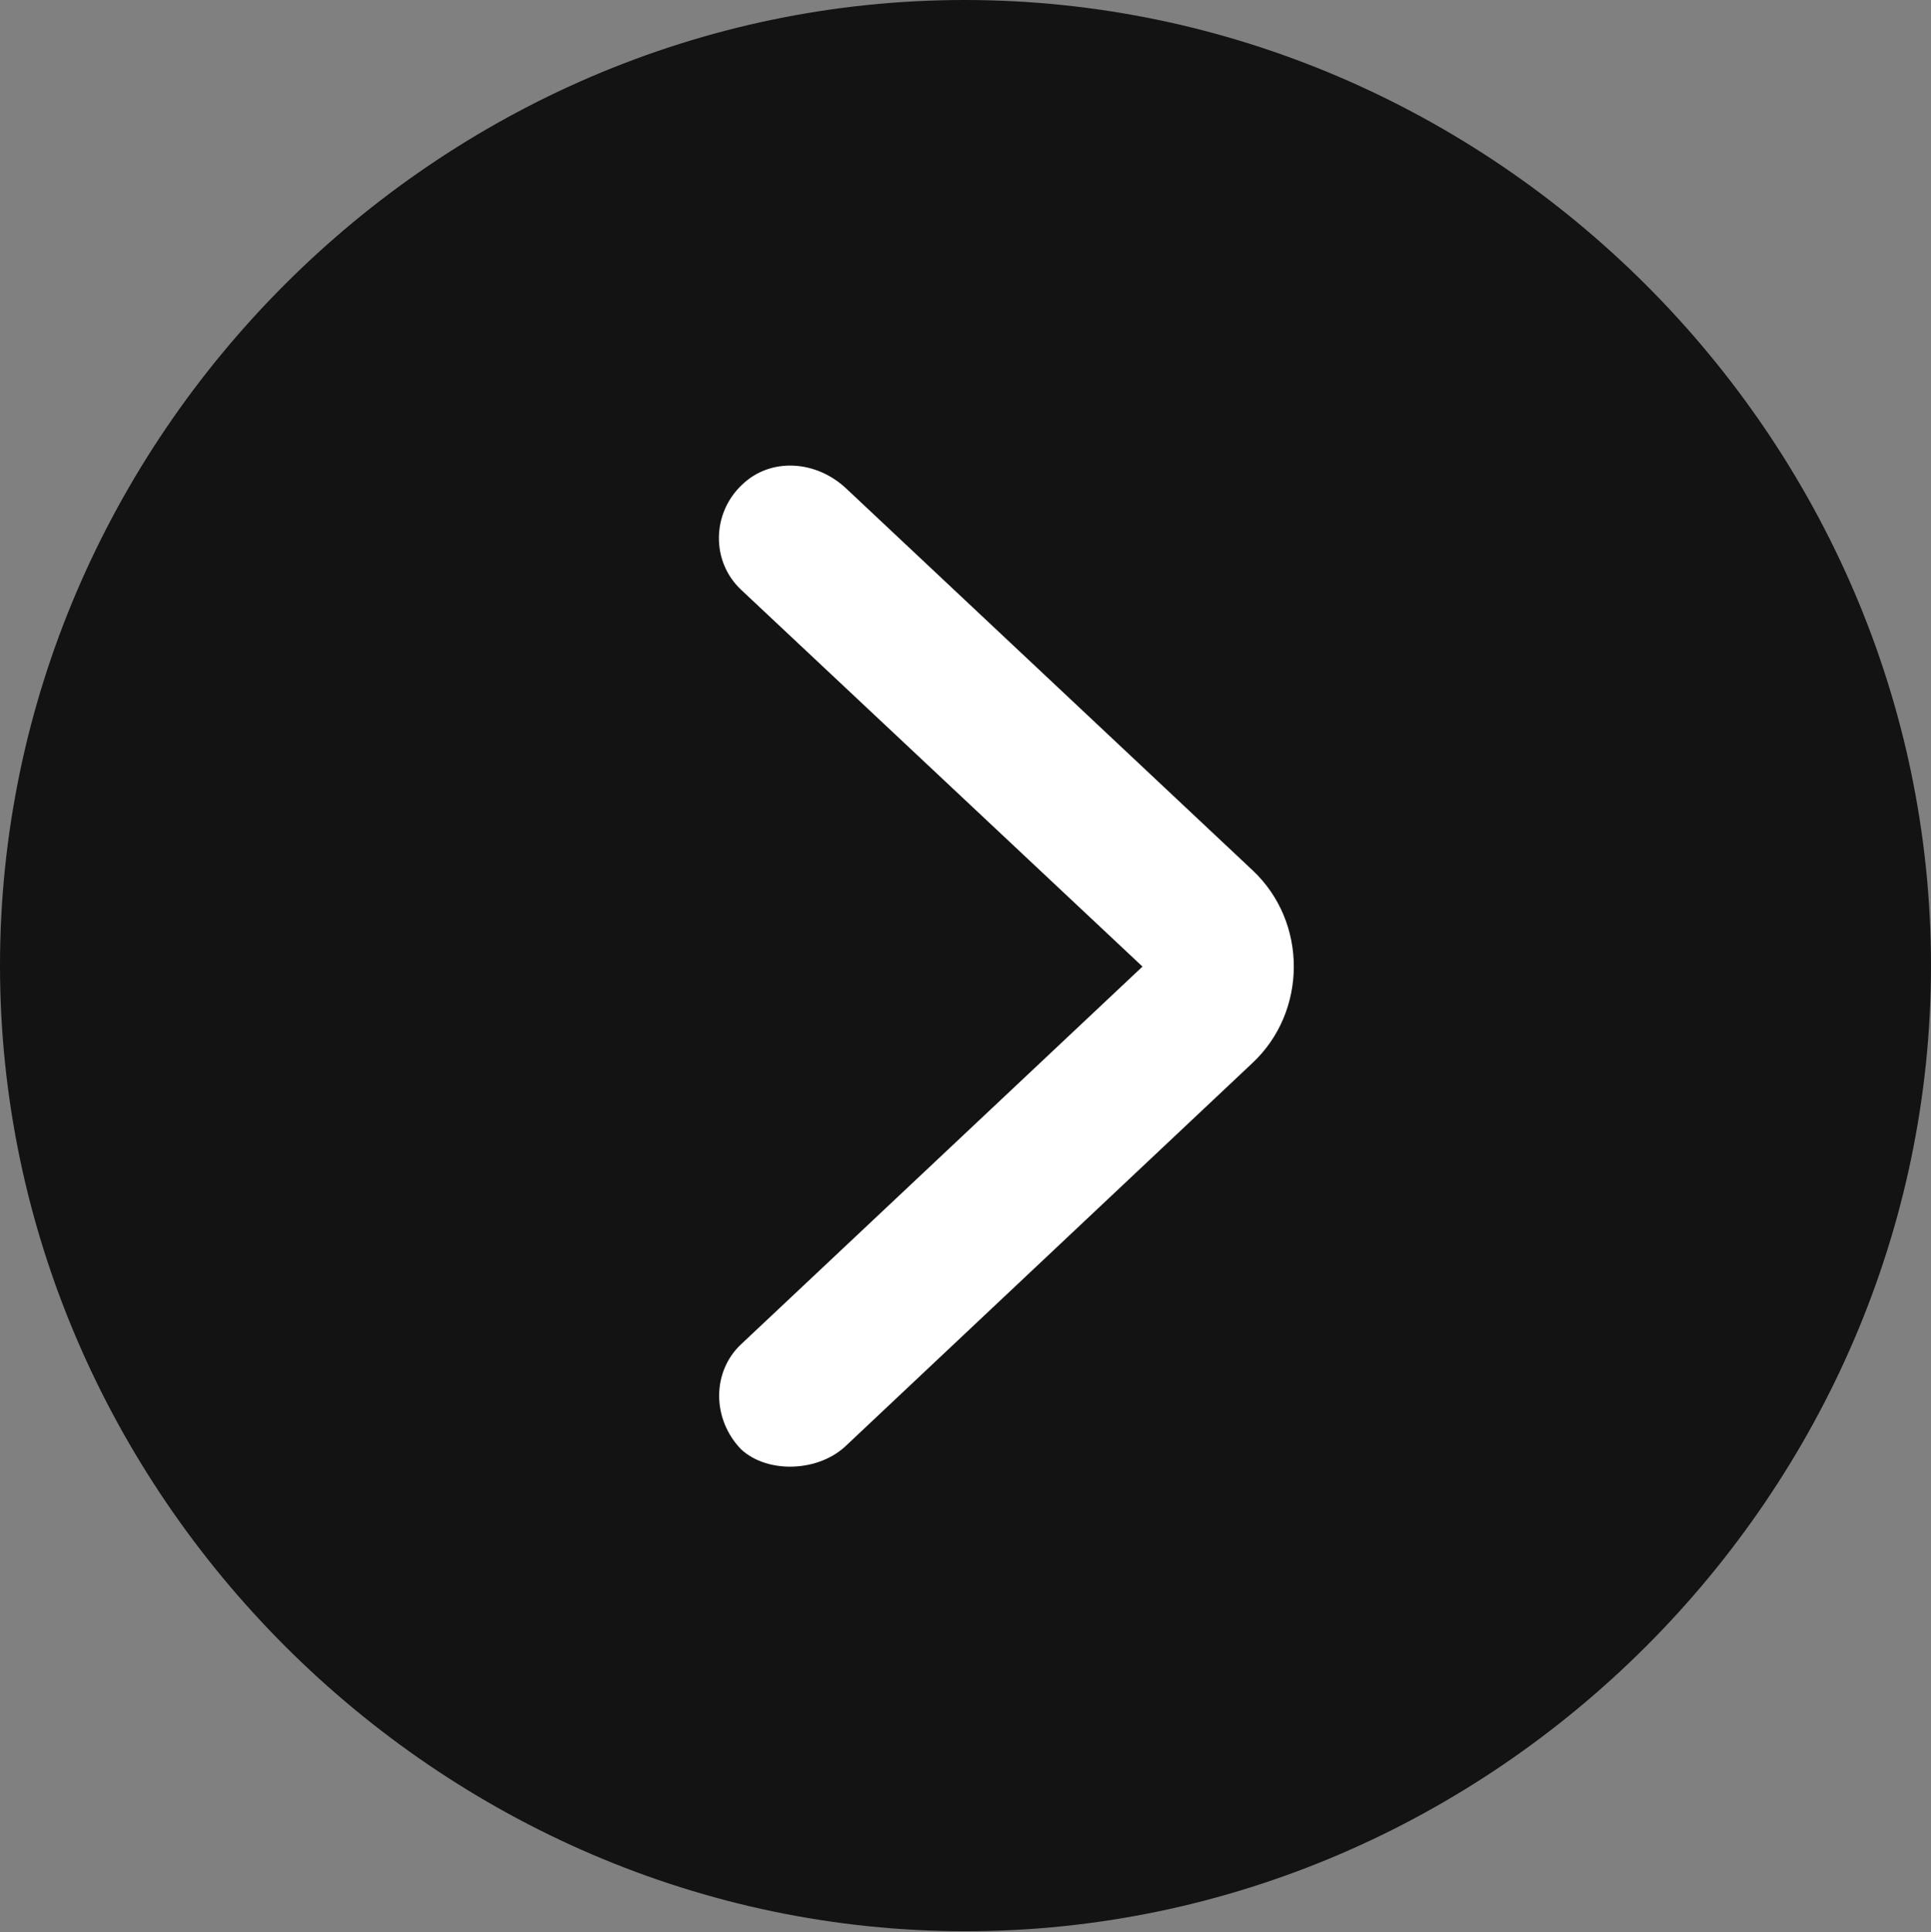 <?xml version="1.0" encoding="UTF-8"?>
<!--Generator: Apple Native CoreSVG 175.5-->
<!DOCTYPE svg
PUBLIC "-//W3C//DTD SVG 1.1//EN"
       "http://www.w3.org/Graphics/SVG/1.1/DTD/svg11.dtd">
<svg version="1.1" xmlns="http://www.w3.org/2000/svg" xmlns:xlink="http://www.w3.org/1999/xlink" width="19.922" height="19.932">
 <rect width="100%" height="100%" fill="#808080" stroke="none"/>
 <g>
  <rect height="19.932" opacity="0" width="19.922" x="0" y="0"/>
  <path d="M9.961 19.922C15.41 19.922 19.922 15.4 19.922 9.961C19.922 4.512 15.4 0 9.951 0C4.512 0 0 4.512 0 9.961C0 15.4 4.521 19.922 9.961 19.922Z" fill="#000000" fill-opacity="0.85"/>
  <path d="M7.646 14.951C7.344 14.639 7.344 14.15 7.646 13.867L11.787 9.971L7.646 6.084C7.334 5.791 7.344 5.293 7.656 5C7.949 4.717 8.418 4.746 8.73 5.039L12.92 8.975C13.496 9.512 13.486 10.44 12.92 10.967L8.73 14.912C8.447 15.185 7.92 15.205 7.646 14.951Z" fill="#ffffff"/>
 </g>
</svg>
